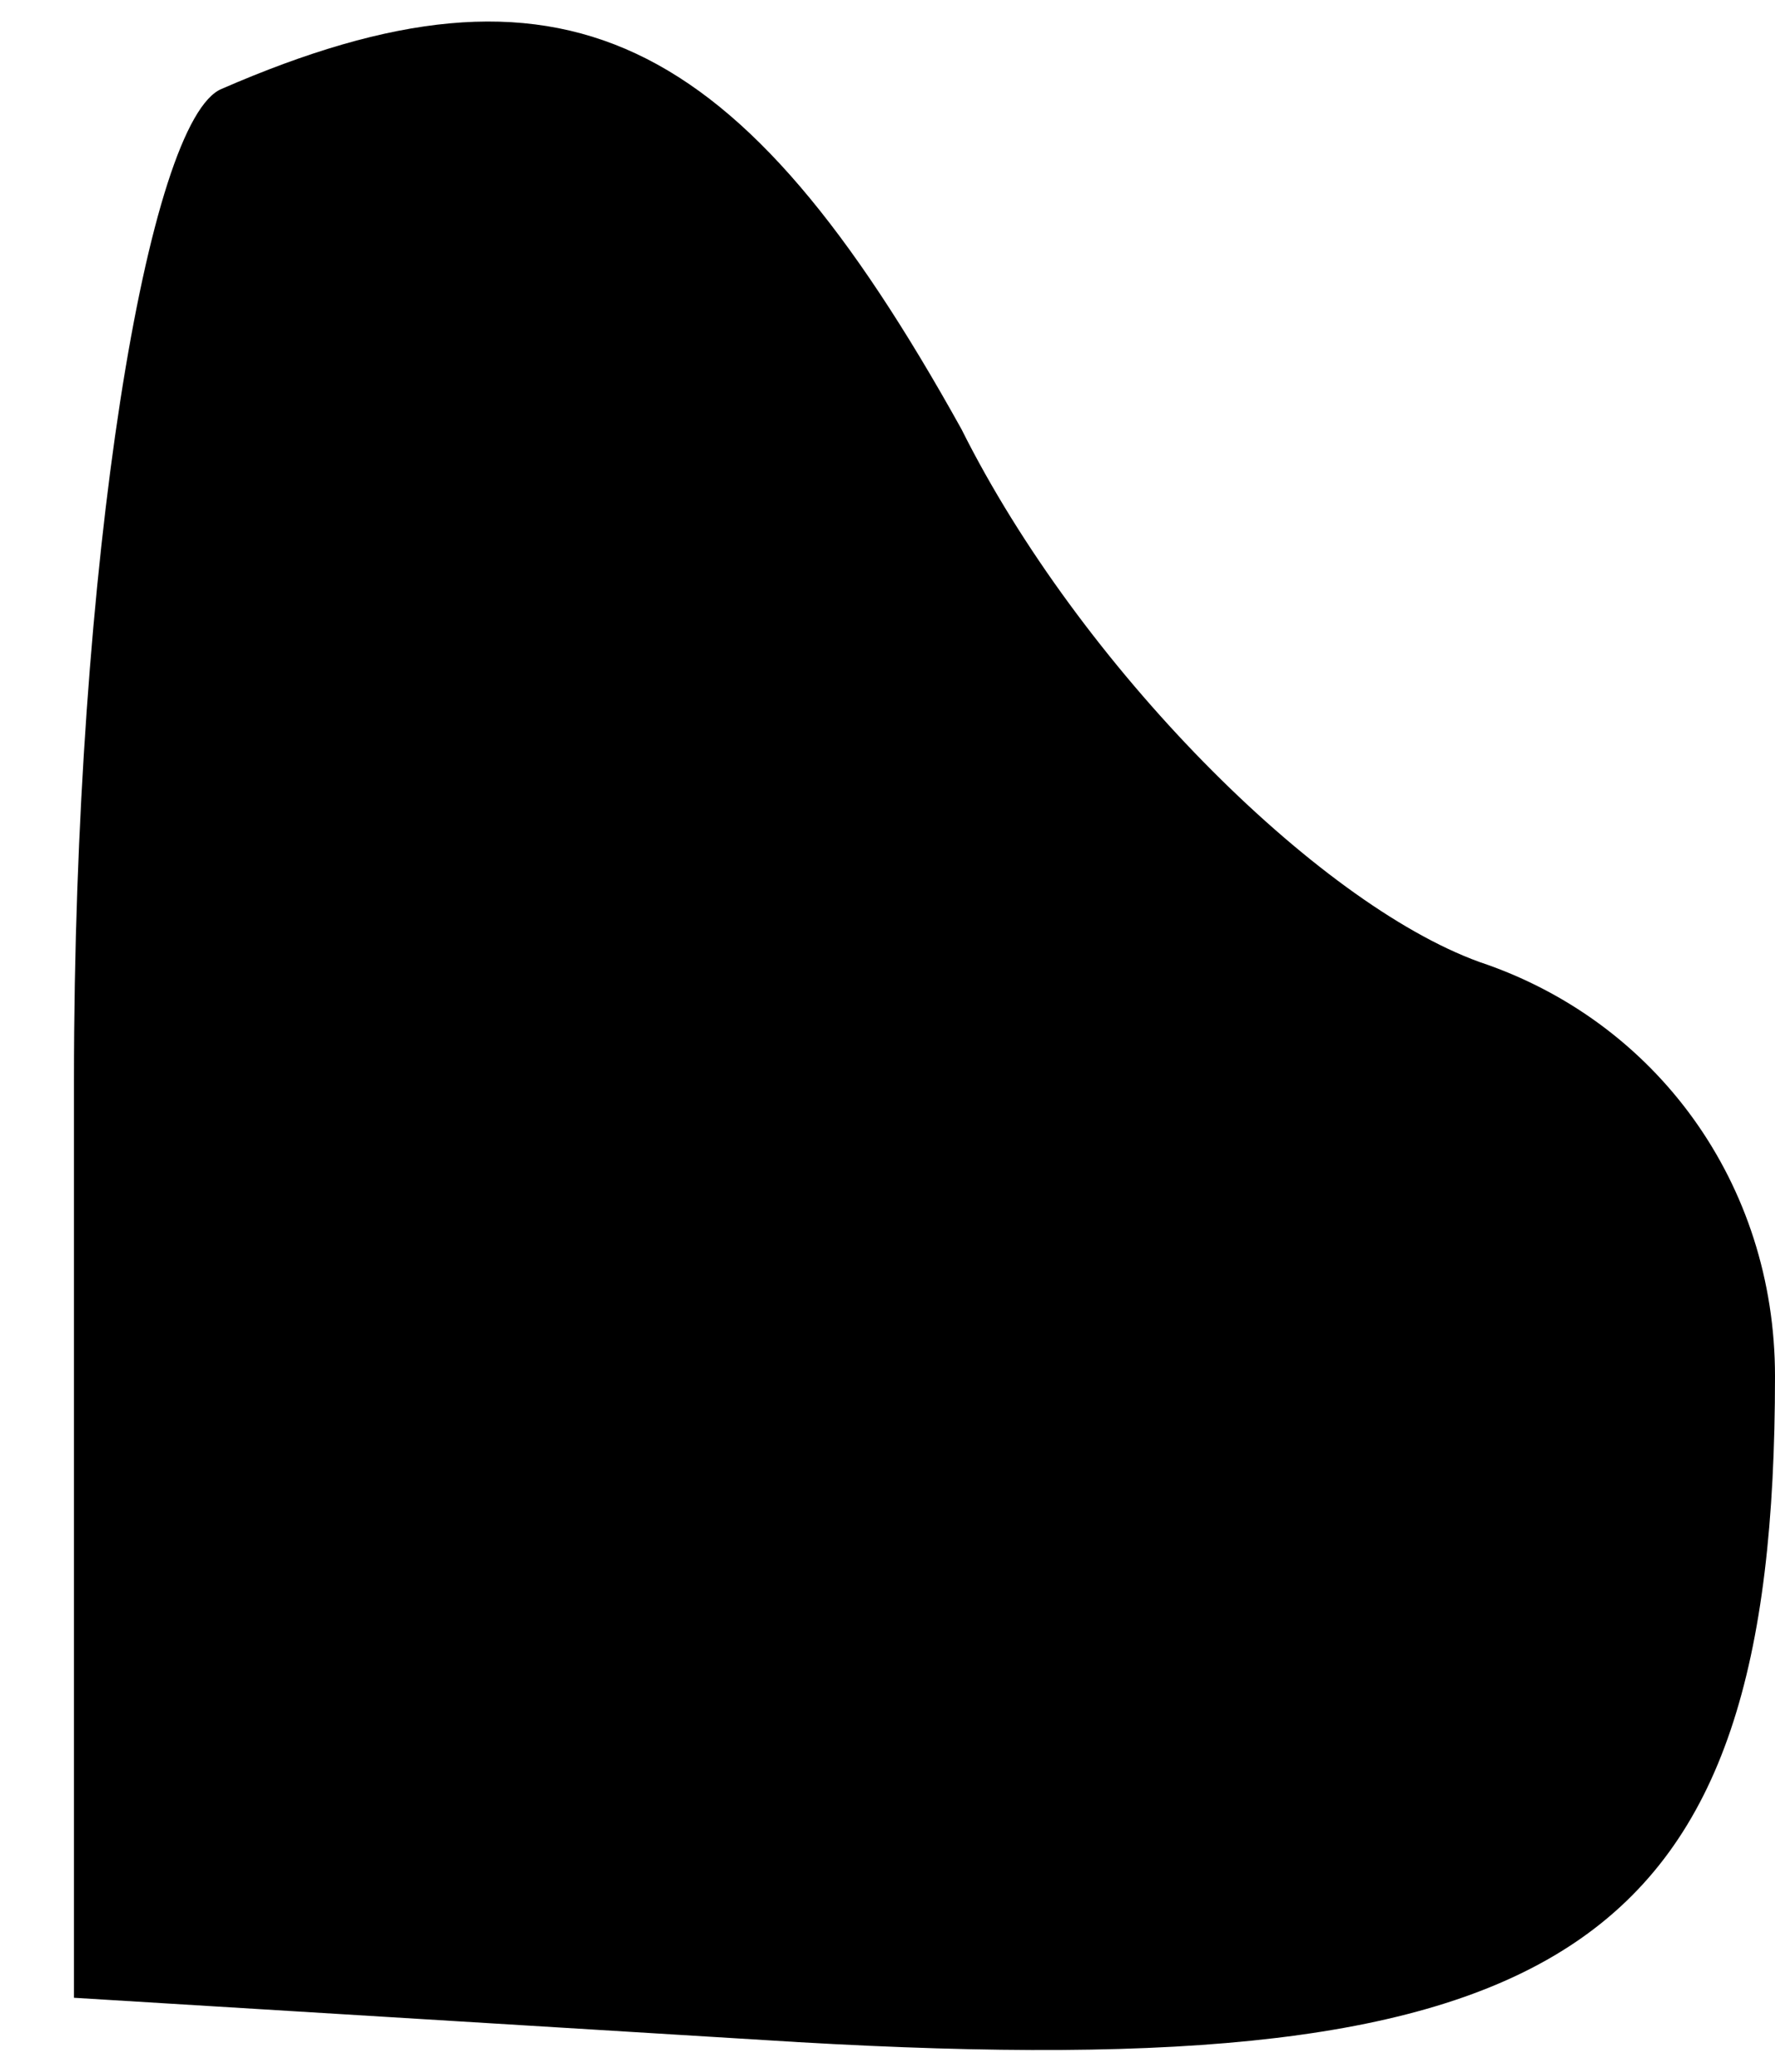 <?xml version="1.0" standalone="no"?>
<!DOCTYPE svg PUBLIC "-//W3C//DTD SVG 20010904//EN"
 "http://www.w3.org/TR/2001/REC-SVG-20010904/DTD/svg10.dtd">
<svg version="1.0" xmlns="http://www.w3.org/2000/svg"
 width="12pt" height="14pt" viewBox="0 0 12 14"
 preserveAspectRatio="xMidYMid meet">
<g transform="translate(0,14) scale(0.1,-0.1)"
fill="#000000" stroke="none">
<path fill="#000000" stroke="none" d="M15 134 c-5 -2 -10 -32 -10 -67 l0 -62
49 -3 c52 -3 66 6 66 45 0 13 -8 24 -20 28 -11 4 -27 20 -35 36 -15 27 -27 33
-50 23z"/>
</g>
</svg>
